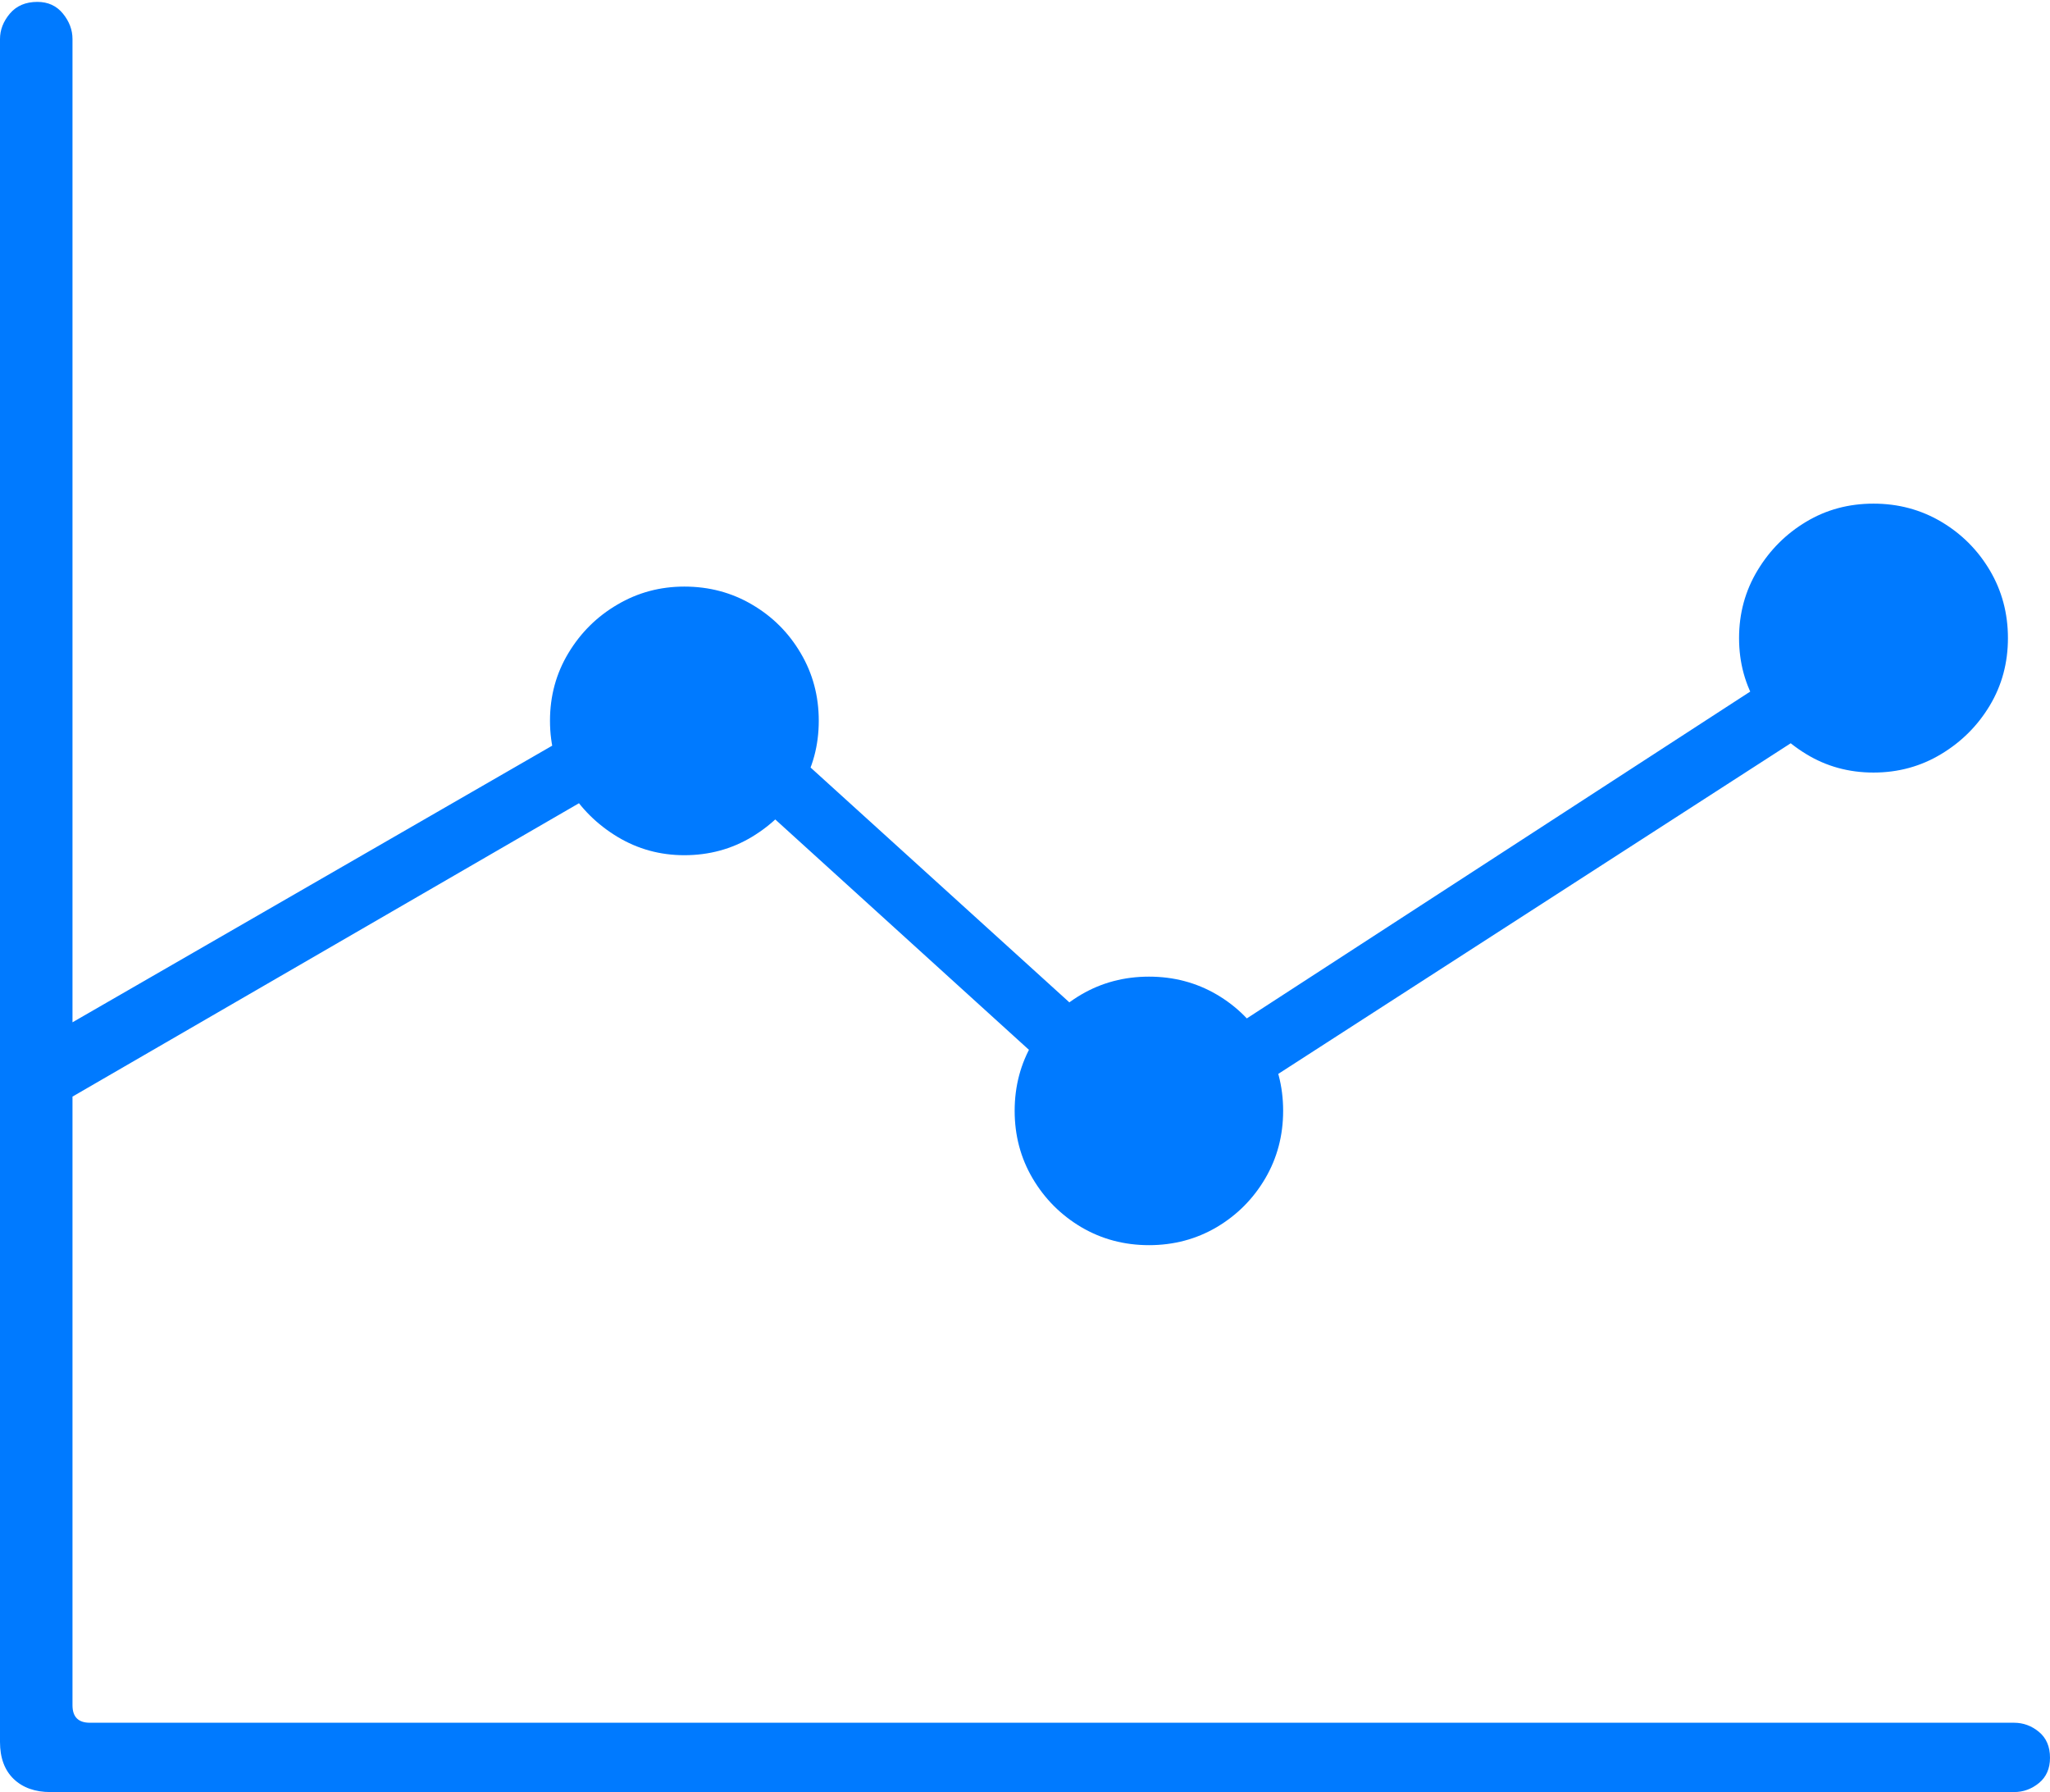 <?xml version="1.0" encoding="UTF-8"?>
<!--Generator: Apple Native CoreSVG 175-->
<!DOCTYPE svg
PUBLIC "-//W3C//DTD SVG 1.1//EN"
       "http://www.w3.org/Graphics/SVG/1.1/DTD/svg11.dtd">
<svg version="1.1" xmlns="http://www.w3.org/2000/svg" xmlns:xlink="http://www.w3.org/1999/xlink" width="20.616" height="18.019">
 <g>
  <rect height="18.019" opacity="0" width="20.616" x="0" y="0"/>
  <path d="M0 17.515Q0 17.754 0.137 17.887Q0.275 18.019 0.507 18.019L20.254 18.019Q20.394 18.019 20.505 17.928Q20.616 17.837 20.616 17.674Q20.616 17.506 20.505 17.414Q20.394 17.322 20.254 17.322L0.904 17.322Q0.729 17.322 0.729 17.146L0.729 0.392Q0.729 0.255 0.633 0.137Q0.537 0.019 0.376 0.019Q0.199 0.019 0.099 0.137Q0 0.255 0 0.392ZM0.365 11.237L6.918 7.442L11.545 11.643L19.378 6.59L18.981 6.058L11.602 10.848L6.994 6.667L0.365 10.489ZM6.882 8.599Q7.256 8.599 7.563 8.414Q7.871 8.228 8.052 7.924Q8.234 7.62 8.234 7.247Q8.234 6.874 8.052 6.567Q7.871 6.259 7.563 6.079Q7.256 5.898 6.882 5.898Q6.516 5.898 6.209 6.079Q5.901 6.259 5.716 6.567Q5.531 6.874 5.531 7.247Q5.531 7.62 5.716 7.924Q5.901 8.228 6.209 8.414Q6.516 8.599 6.882 8.599ZM11.555 12.52Q11.928 12.52 12.236 12.339Q12.543 12.157 12.724 11.849Q12.904 11.542 12.904 11.169Q12.904 10.796 12.724 10.488Q12.543 10.18 12.236 10Q11.928 9.82 11.555 9.82Q11.182 9.82 10.874 10Q10.567 10.18 10.385 10.488Q10.204 10.796 10.204 11.169Q10.204 11.542 10.385 11.849Q10.567 12.157 10.874 12.339Q11.182 12.52 11.555 12.52ZM18.841 7.768Q19.214 7.768 19.522 7.582Q19.829 7.397 20.011 7.093Q20.193 6.789 20.193 6.416Q20.193 6.043 20.011 5.735Q19.829 5.428 19.522 5.246Q19.214 5.064 18.841 5.064Q18.468 5.064 18.164 5.246Q17.86 5.428 17.675 5.735Q17.489 6.043 17.489 6.416Q17.489 6.789 17.675 7.093Q17.86 7.397 18.164 7.582Q18.468 7.768 18.841 7.768Z" fill="#007aff"/>
 </g>
</svg>
